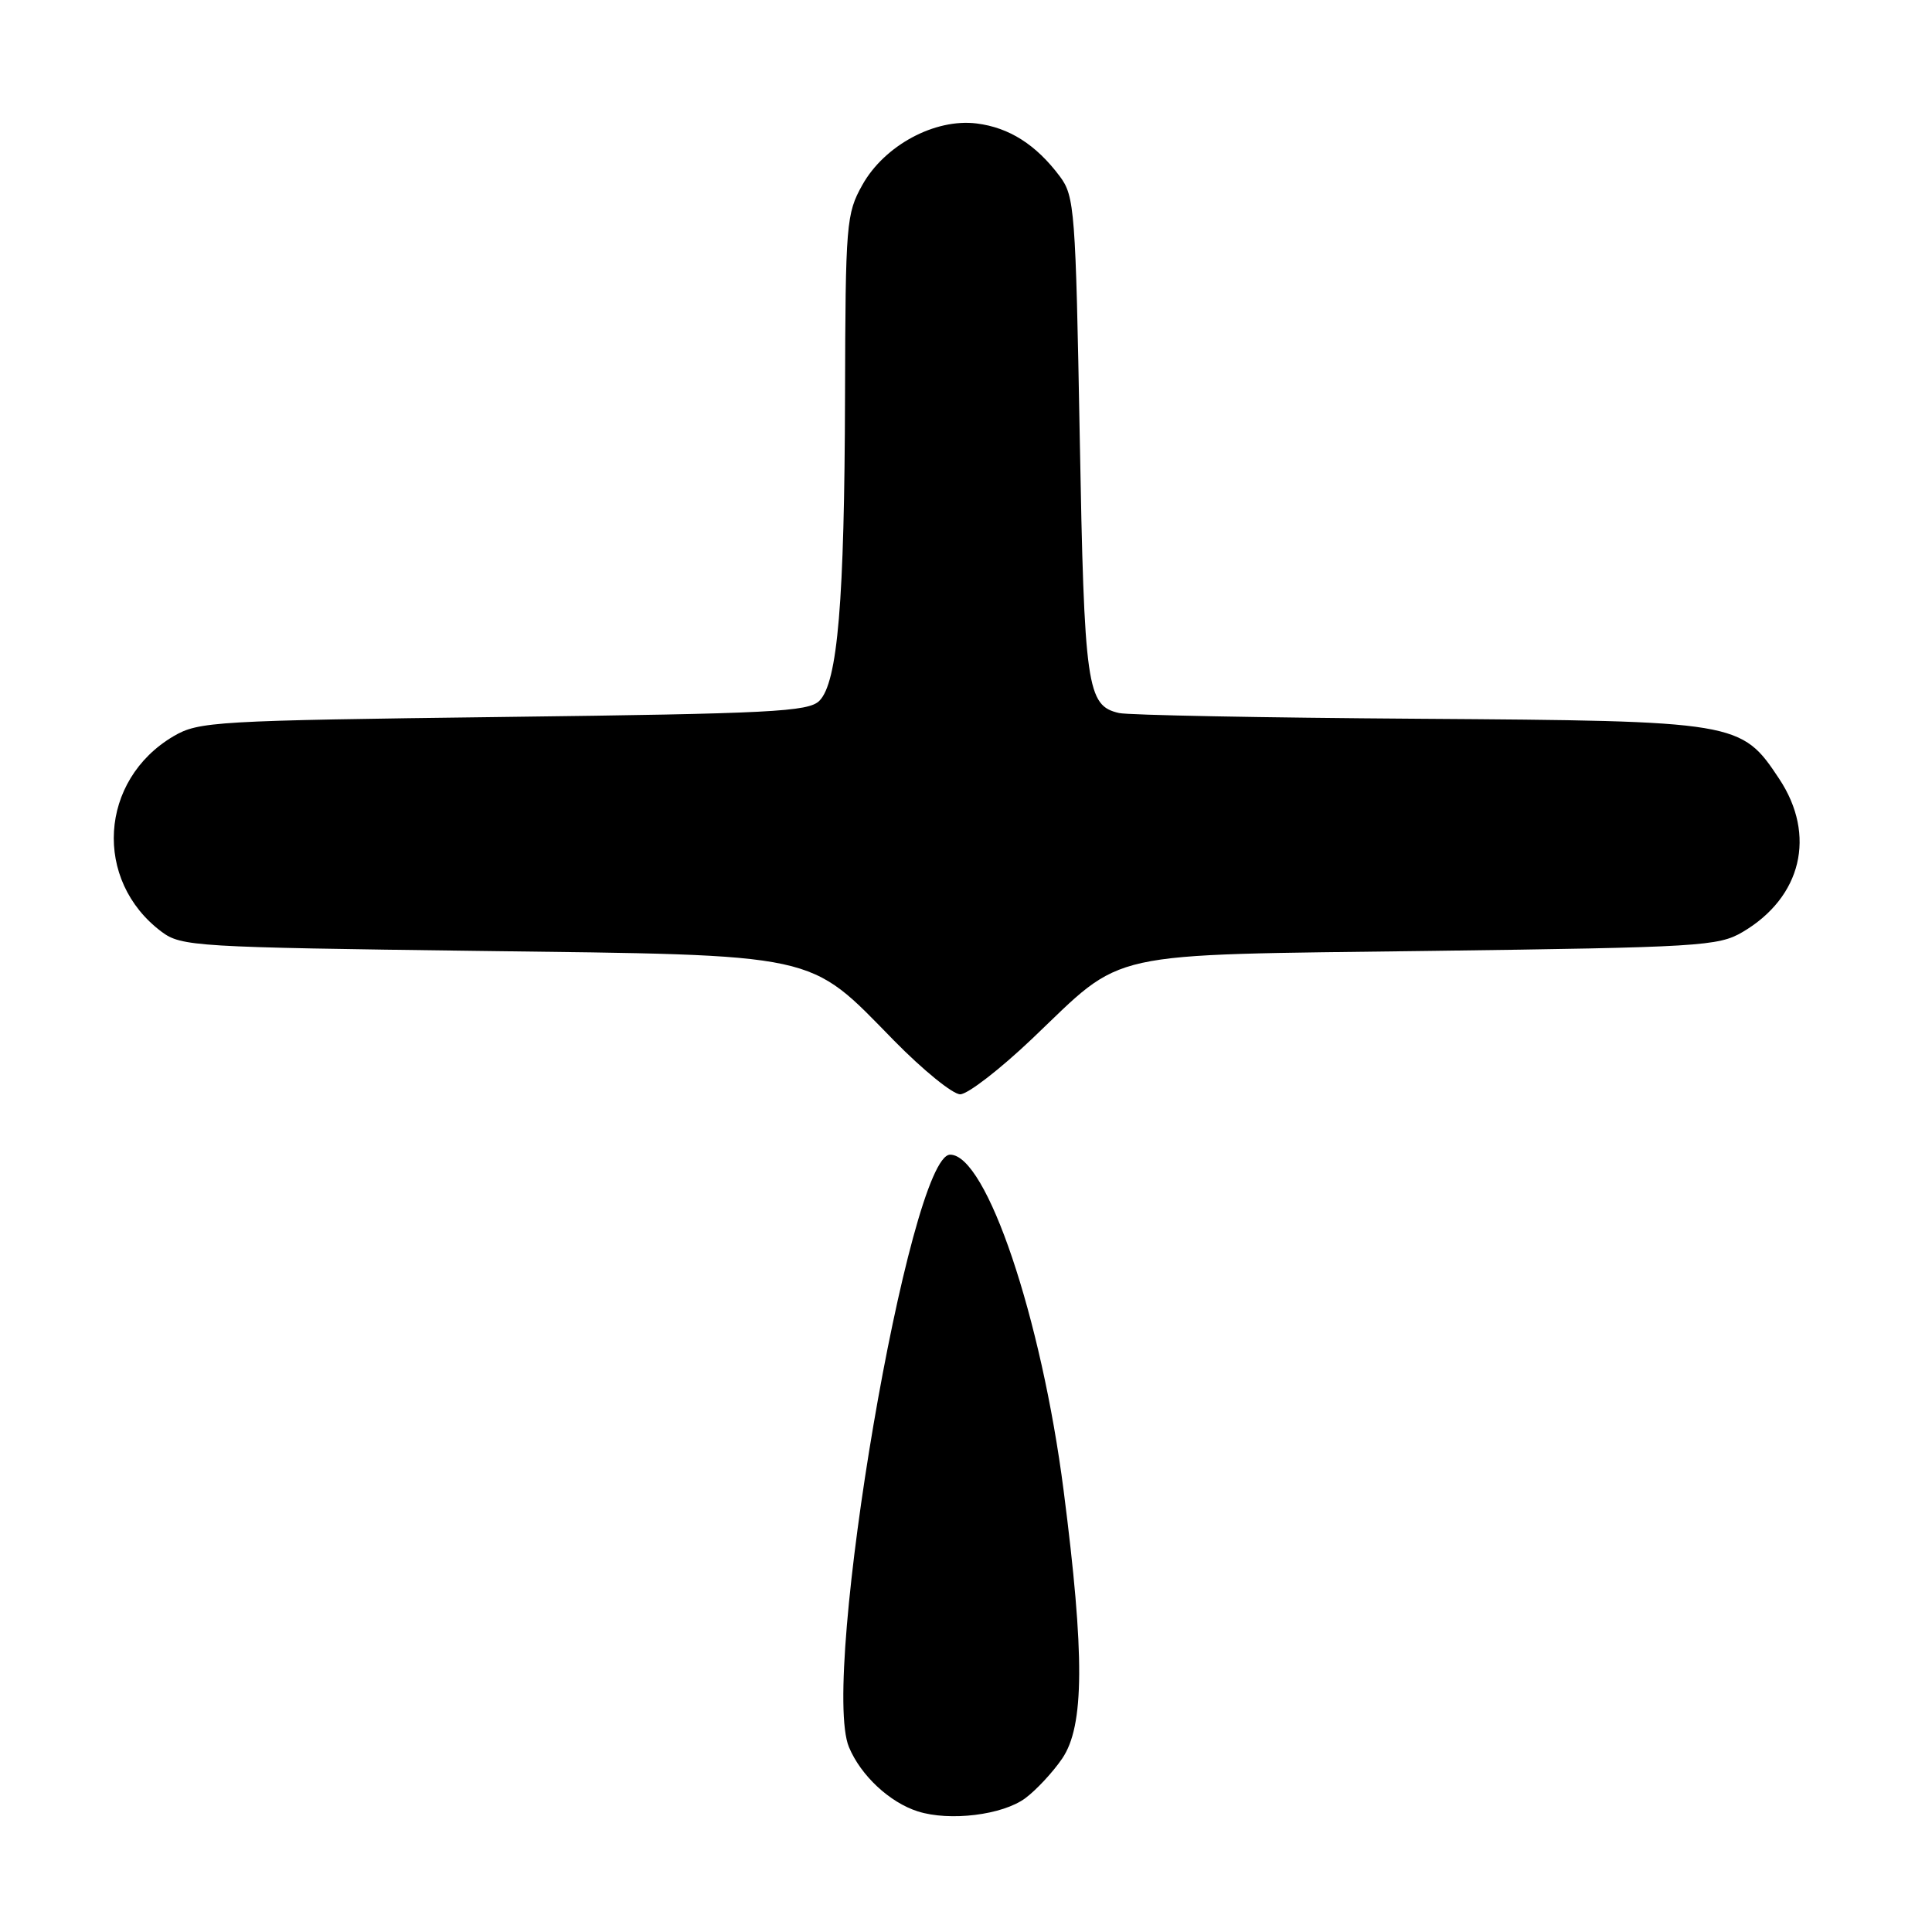 <?xml version="1.0" encoding="UTF-8" standalone="no"?>
<!DOCTYPE svg PUBLIC "-//W3C//DTD SVG 1.1//EN" "http://www.w3.org/Graphics/SVG/1.1/DTD/svg11.dtd" >
<svg xmlns="http://www.w3.org/2000/svg" xmlns:xlink="http://www.w3.org/1999/xlink" version="1.1" viewBox="0 0 256 256">
 <g >
 <path fill="currentColor"
d=" M 135.86 238.27 C 137.31 237.19 139.51 234.83 140.75 233.01 C 143.69 228.69 143.74 219.32 140.94 197.54 C 137.99 174.56 130.71 153.00 125.90 153.00 C 120.51 153.00 108.67 222.32 112.49 231.50 C 114.06 235.27 117.88 238.83 121.62 240.02 C 125.85 241.36 132.85 240.50 135.86 238.27 Z  M 136.76 137.64 C 149.23 125.77 145.57 126.58 189.50 126.00 C 225.20 125.53 227.71 125.38 230.90 123.50 C 238.73 118.89 240.70 110.67 235.76 103.21 C 230.72 95.60 230.31 95.53 188.00 95.24 C 167.38 95.10 149.50 94.76 148.28 94.48 C 144.01 93.51 143.67 91.12 143.07 57.82 C 142.53 27.87 142.39 25.99 140.44 23.38 C 137.29 19.17 133.73 16.90 129.41 16.36 C 123.88 15.67 117.20 19.26 114.27 24.50 C 112.13 28.32 112.03 29.57 111.97 52.50 C 111.90 79.68 111.00 90.43 108.57 92.86 C 107.12 94.31 102.22 94.56 66.72 95.00 C 28.44 95.48 26.33 95.60 23.00 97.55 C 13.14 103.35 12.33 116.67 21.42 123.47 C 24.02 125.41 25.91 125.52 63.32 126.00 C 109.08 126.58 106.95 126.13 118.47 137.89 C 122.31 141.80 126.25 145.00 127.23 145.00 C 128.22 145.00 132.50 141.69 136.76 137.64 Z "/>
</g>
</svg>